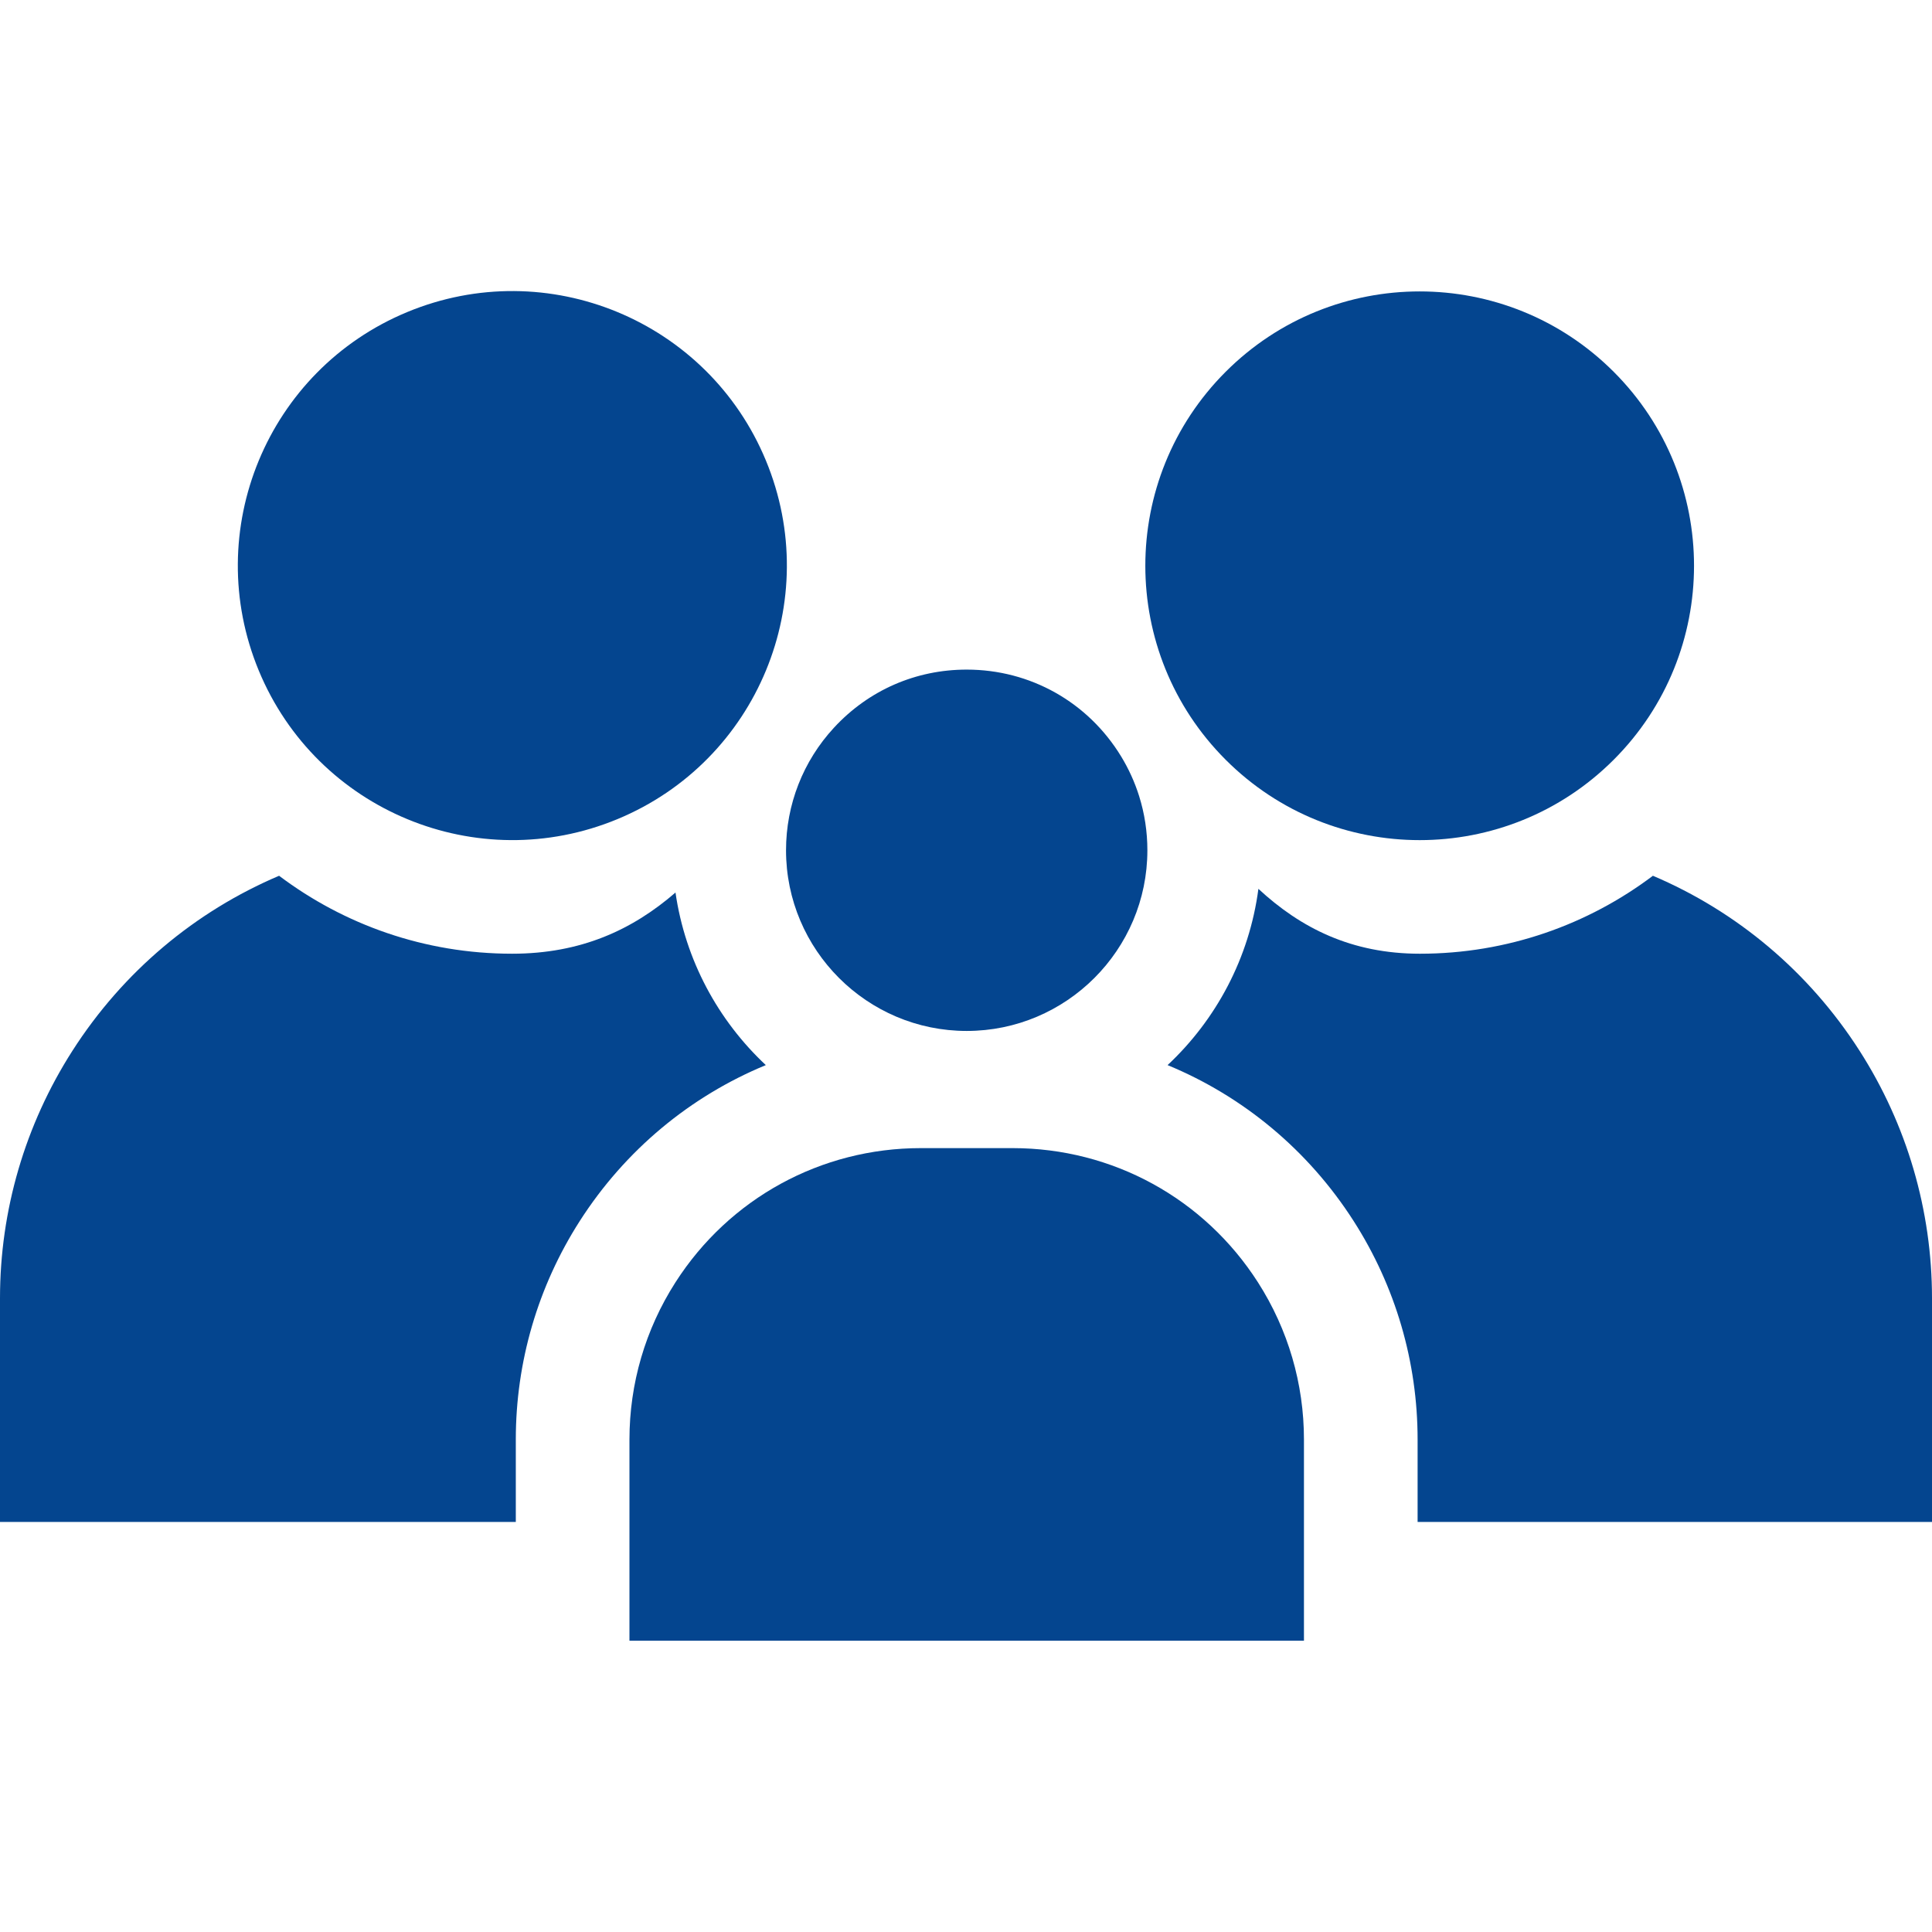 <?xml version="1.0"?>
<svg xmlns="http://www.w3.org/2000/svg" id="Capa_1" enable-background="new 0 0 510 510" height="512px" viewBox="0 0 510 510" width="512px" class=""><g><g><path d="m295.961 199.695c-8.746-14.362-23.988-22.937-40.776-22.937-13.448 0-25.886 5.44-35.023 15.319-8.17 8.833-12.67 20.331-12.67 32.374 0 26.299 21.396 47.694 47.694 47.694s47.694-21.396 47.694-47.694c0-4.896-.736-9.719-2.188-14.334-1.147-3.643-2.739-7.149-4.731-10.422z" data-original="#000000" class="active-path" data-old_color="#000000" fill="#04458F"/><path d="m267.302 303.075h-24.234c-26.355 0-50.571 13.253-64.777 35.451-7.936 12.399-12.131 26.734-12.131 41.457v53.124h178.051v-53.124c0-14.722-4.195-29.057-12.131-41.457-14.207-22.198-38.423-35.451-64.778-35.451z" data-original="#000000" class="active-path" data-old_color="#000000" fill="#04458F"/><ellipse cx="135.185" cy="149.325" rx="72.433" ry="72.433" transform="matrix(.924 -.383 .383 .924 -46.854 63.1)" data-original="#000000" class="active-path" data-old_color="#000000" fill="#04458F"/><path d="m136.16 379.983c0-20.466 5.831-40.394 16.863-57.629 12.035-18.805 29.242-32.979 49.135-41.193-12.593-11.783-21.261-27.696-23.845-45.555-11.373 9.851-24.971 16.152-43.128 16.152-23.065 0-44.371-7.665-61.512-20.578-22.066 9.376-41.147 25.252-54.558 46.207-12.505 19.539-19.115 42.128-19.115 65.326v59.046h136.16z" data-original="#000000" class="active-path" data-old_color="#000000" fill="#04458F"/><ellipse cx="374.815" cy="149.325" rx="72.433" ry="72.433" transform="matrix(.707 -.707 .707 .707 4.192 308.771)" data-original="#000000" class="active-path" data-old_color="#000000" fill="#04458F"/><path d="m490.885 277.388c-13.411-20.955-32.491-36.831-54.558-46.208-17.141 12.914-38.447 20.579-61.511 20.579-18.066 0-31.47-6.79-42.629-17.126-2.405 18.254-11.153 34.533-23.974 46.529 19.893 8.213 37.101 22.388 49.135 41.193 11.032 17.237 16.863 37.165 16.863 57.629v21.775h135.789v-59.046c0-23.197-6.61-45.786-19.115-65.325z" data-original="#000000" class="active-path" data-old_color="#000000" fill="#04458F"/></g></g> </svg>
